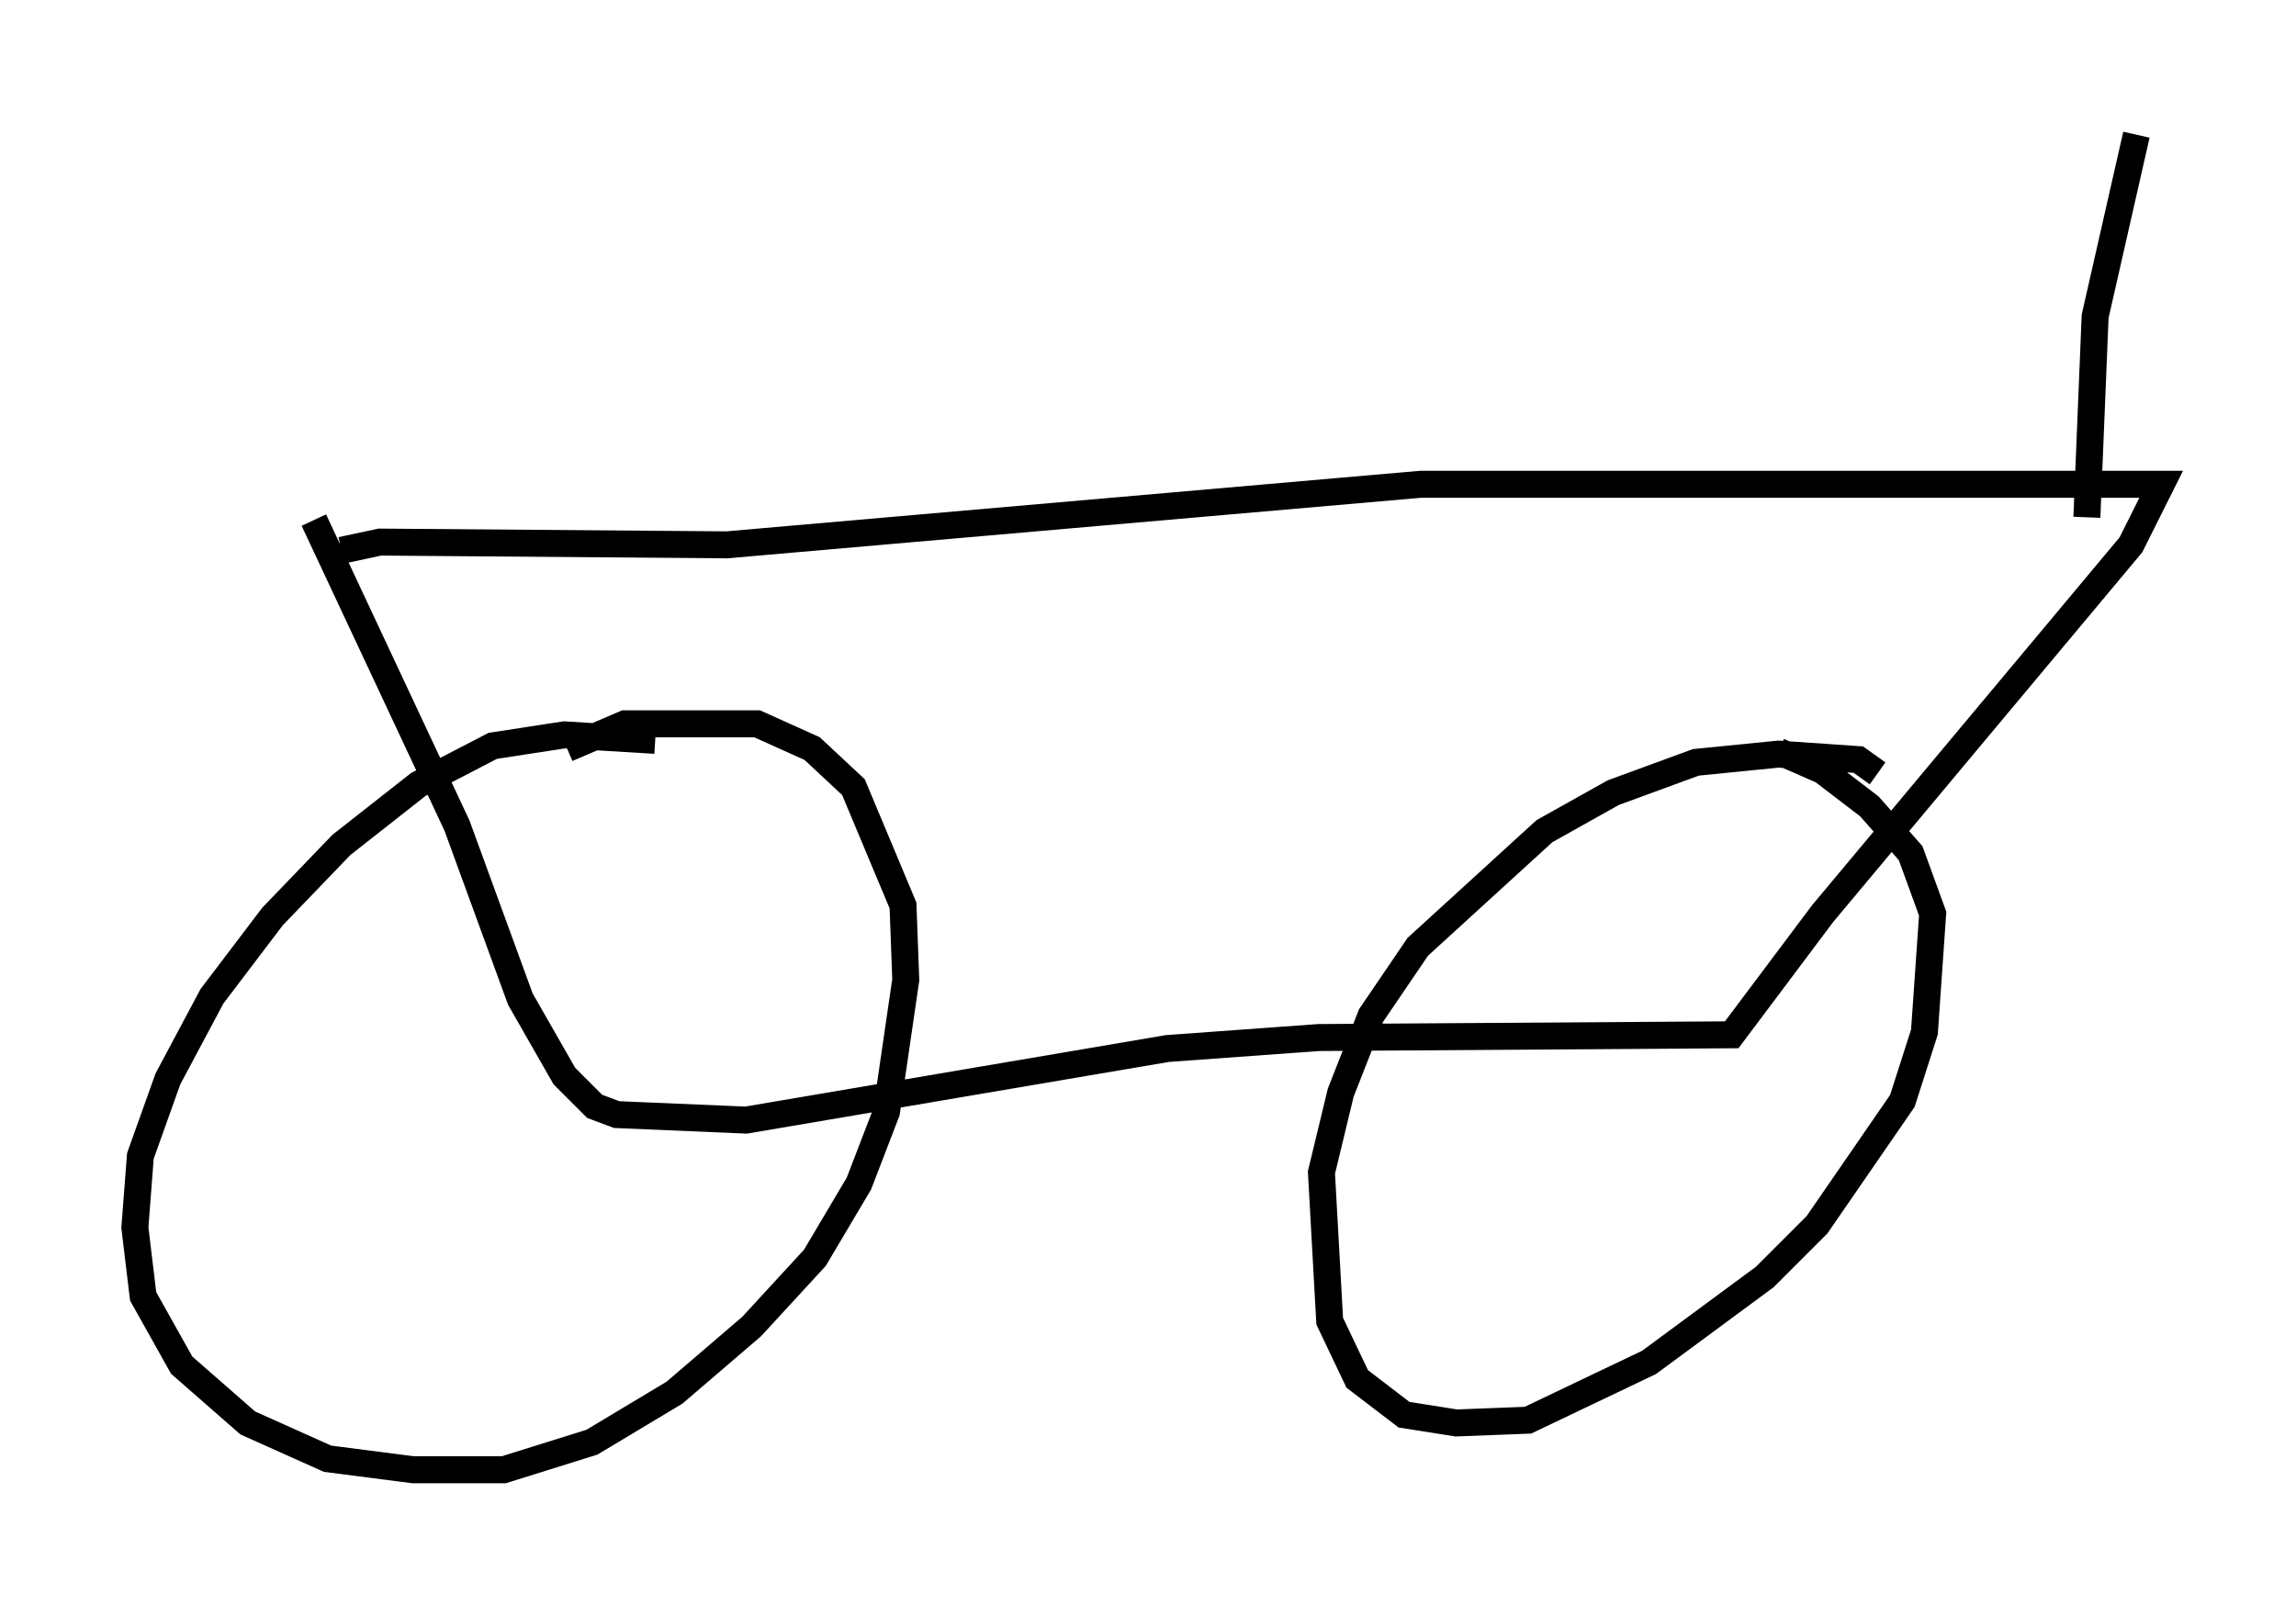 <?xml version="1.0" encoding="utf-8" ?>
<svg baseProfile="full" height="59.511" version="1.1" width="85.134" xmlns="http://www.w3.org/2000/svg" xmlns:ev="http://www.w3.org/2001/xml-events" xmlns:xlink="http://www.w3.org/1999/xlink"><defs /><rect fill="white" height="59.511" width="85.134" x="0" y="0" /><path d="M25.927, 28.377 m-1.633, -0.919 l-3.369, -0.204 -2.654, 0.408 l-2.756, 1.429 -2.858, 2.246 l-2.552, 2.654 -2.246, 2.96 l-1.633, 3.063 -1.021, 2.858 l-0.204, 2.654 0.306, 2.552 l1.429, 2.552 2.45, 2.144 l2.96, 1.327 3.165, 0.408 l3.369, 0.0 3.267, -1.021 l3.063, -1.838 2.858, -2.45 l2.348, -2.552 1.633, -2.756 l1.021, -2.654 0.715, -4.9 l-0.102, -2.756 -1.838, -4.39 l-1.531, -1.429 -2.042, -0.919 l-4.9, 0.0 -2.144, 0.919 m48.592, 0.919 l-0.715, -0.51 -2.96, -0.204 l-3.063, 0.306 -3.063, 1.123 l-2.552, 1.429 -4.696, 4.288 l-1.735, 2.552 -1.123, 2.858 l-0.715, 2.96 0.306, 5.513 l1.021, 2.144 1.735, 1.327 l1.94, 0.306 2.654, -0.102 l4.492, -2.144 4.288, -3.165 l1.94, -1.94 3.165, -4.594 l0.817, -2.552 0.306, -4.39 l-0.817, -2.246 -1.531, -1.735 l-1.735, -1.327 -1.633, -0.715 m-54.309, -8.575 l5.308, 11.331 2.348, 6.431 l1.633, 2.858 1.123, 1.123 l0.817, 0.306 4.798, 0.204 l15.619, -2.654 5.615, -0.408 l15.313, -0.102 3.369, -4.492 l11.433, -13.679 1.123, -2.246 l-27.461, 0.0 -25.725, 2.246 l-12.863, -0.102 -1.429, 0.306 m64.722, -1.225 l0.306, -7.452 1.531, -6.738 " fill="none" stroke="black" stroke-width="1" /></svg>
